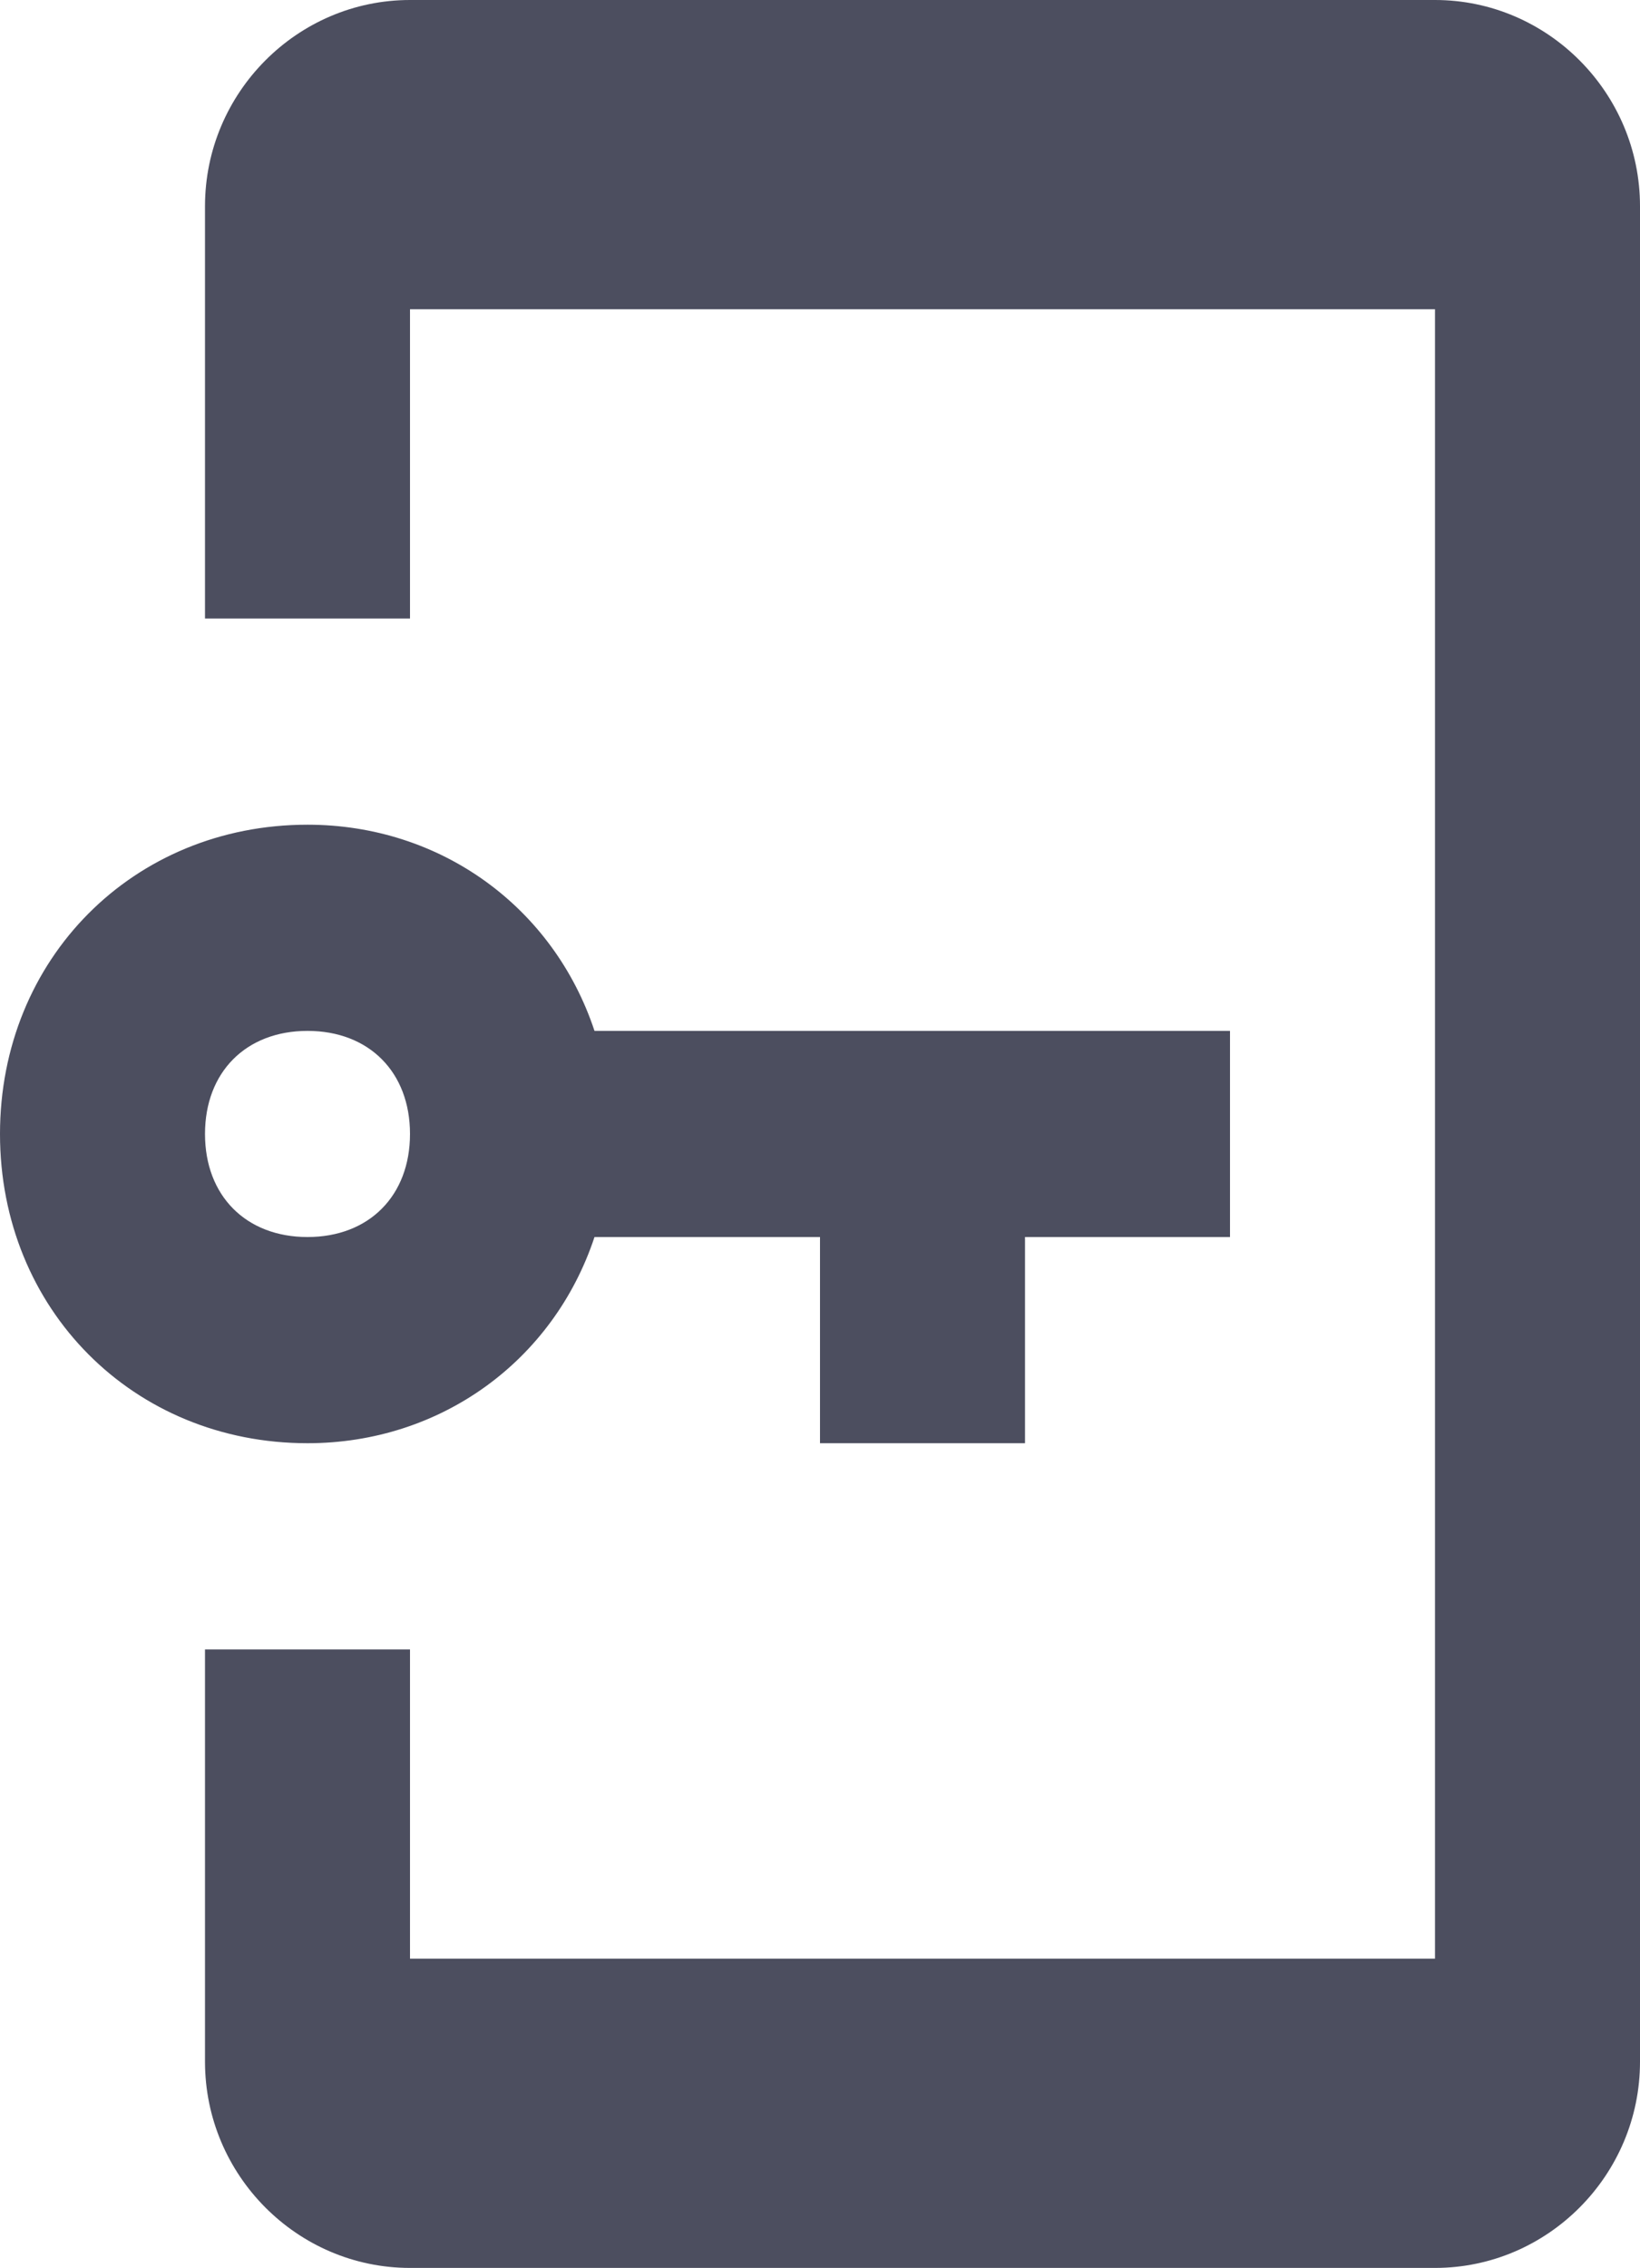 <svg width="34" height="47" viewBox="0 0 34 47" fill="none" xmlns="http://www.w3.org/2000/svg">
<path d="M8.5 0C6.162 0 4.25 1.923 4.25 4.273V12.818H8.5V6.409H29.75V40.591H8.5V34.182H4.25V42.727C4.25 45.077 6.162 47 8.5 47H29.75C32.087 47 34 45.077 34 42.727V4.273C34 1.923 32.087 0 29.75 0H8.5ZM6.375 17.091C2.763 17.091 0 19.868 0 23.5C0 27.132 2.763 29.909 6.375 29.909C9.137 29.909 11.475 28.2 12.325 25.636H17V29.909H21.25V25.636H25.5V21.364H12.325C11.475 18.8 9.137 17.091 6.375 17.091ZM6.375 21.364C7.65 21.364 8.5 22.218 8.5 23.5C8.5 24.782 7.65 25.636 6.375 25.636C5.1 25.636 4.25 24.782 4.25 23.5C4.25 22.218 5.1 21.364 6.375 21.364Z" fill="#4C4E5F"/>
</svg>
